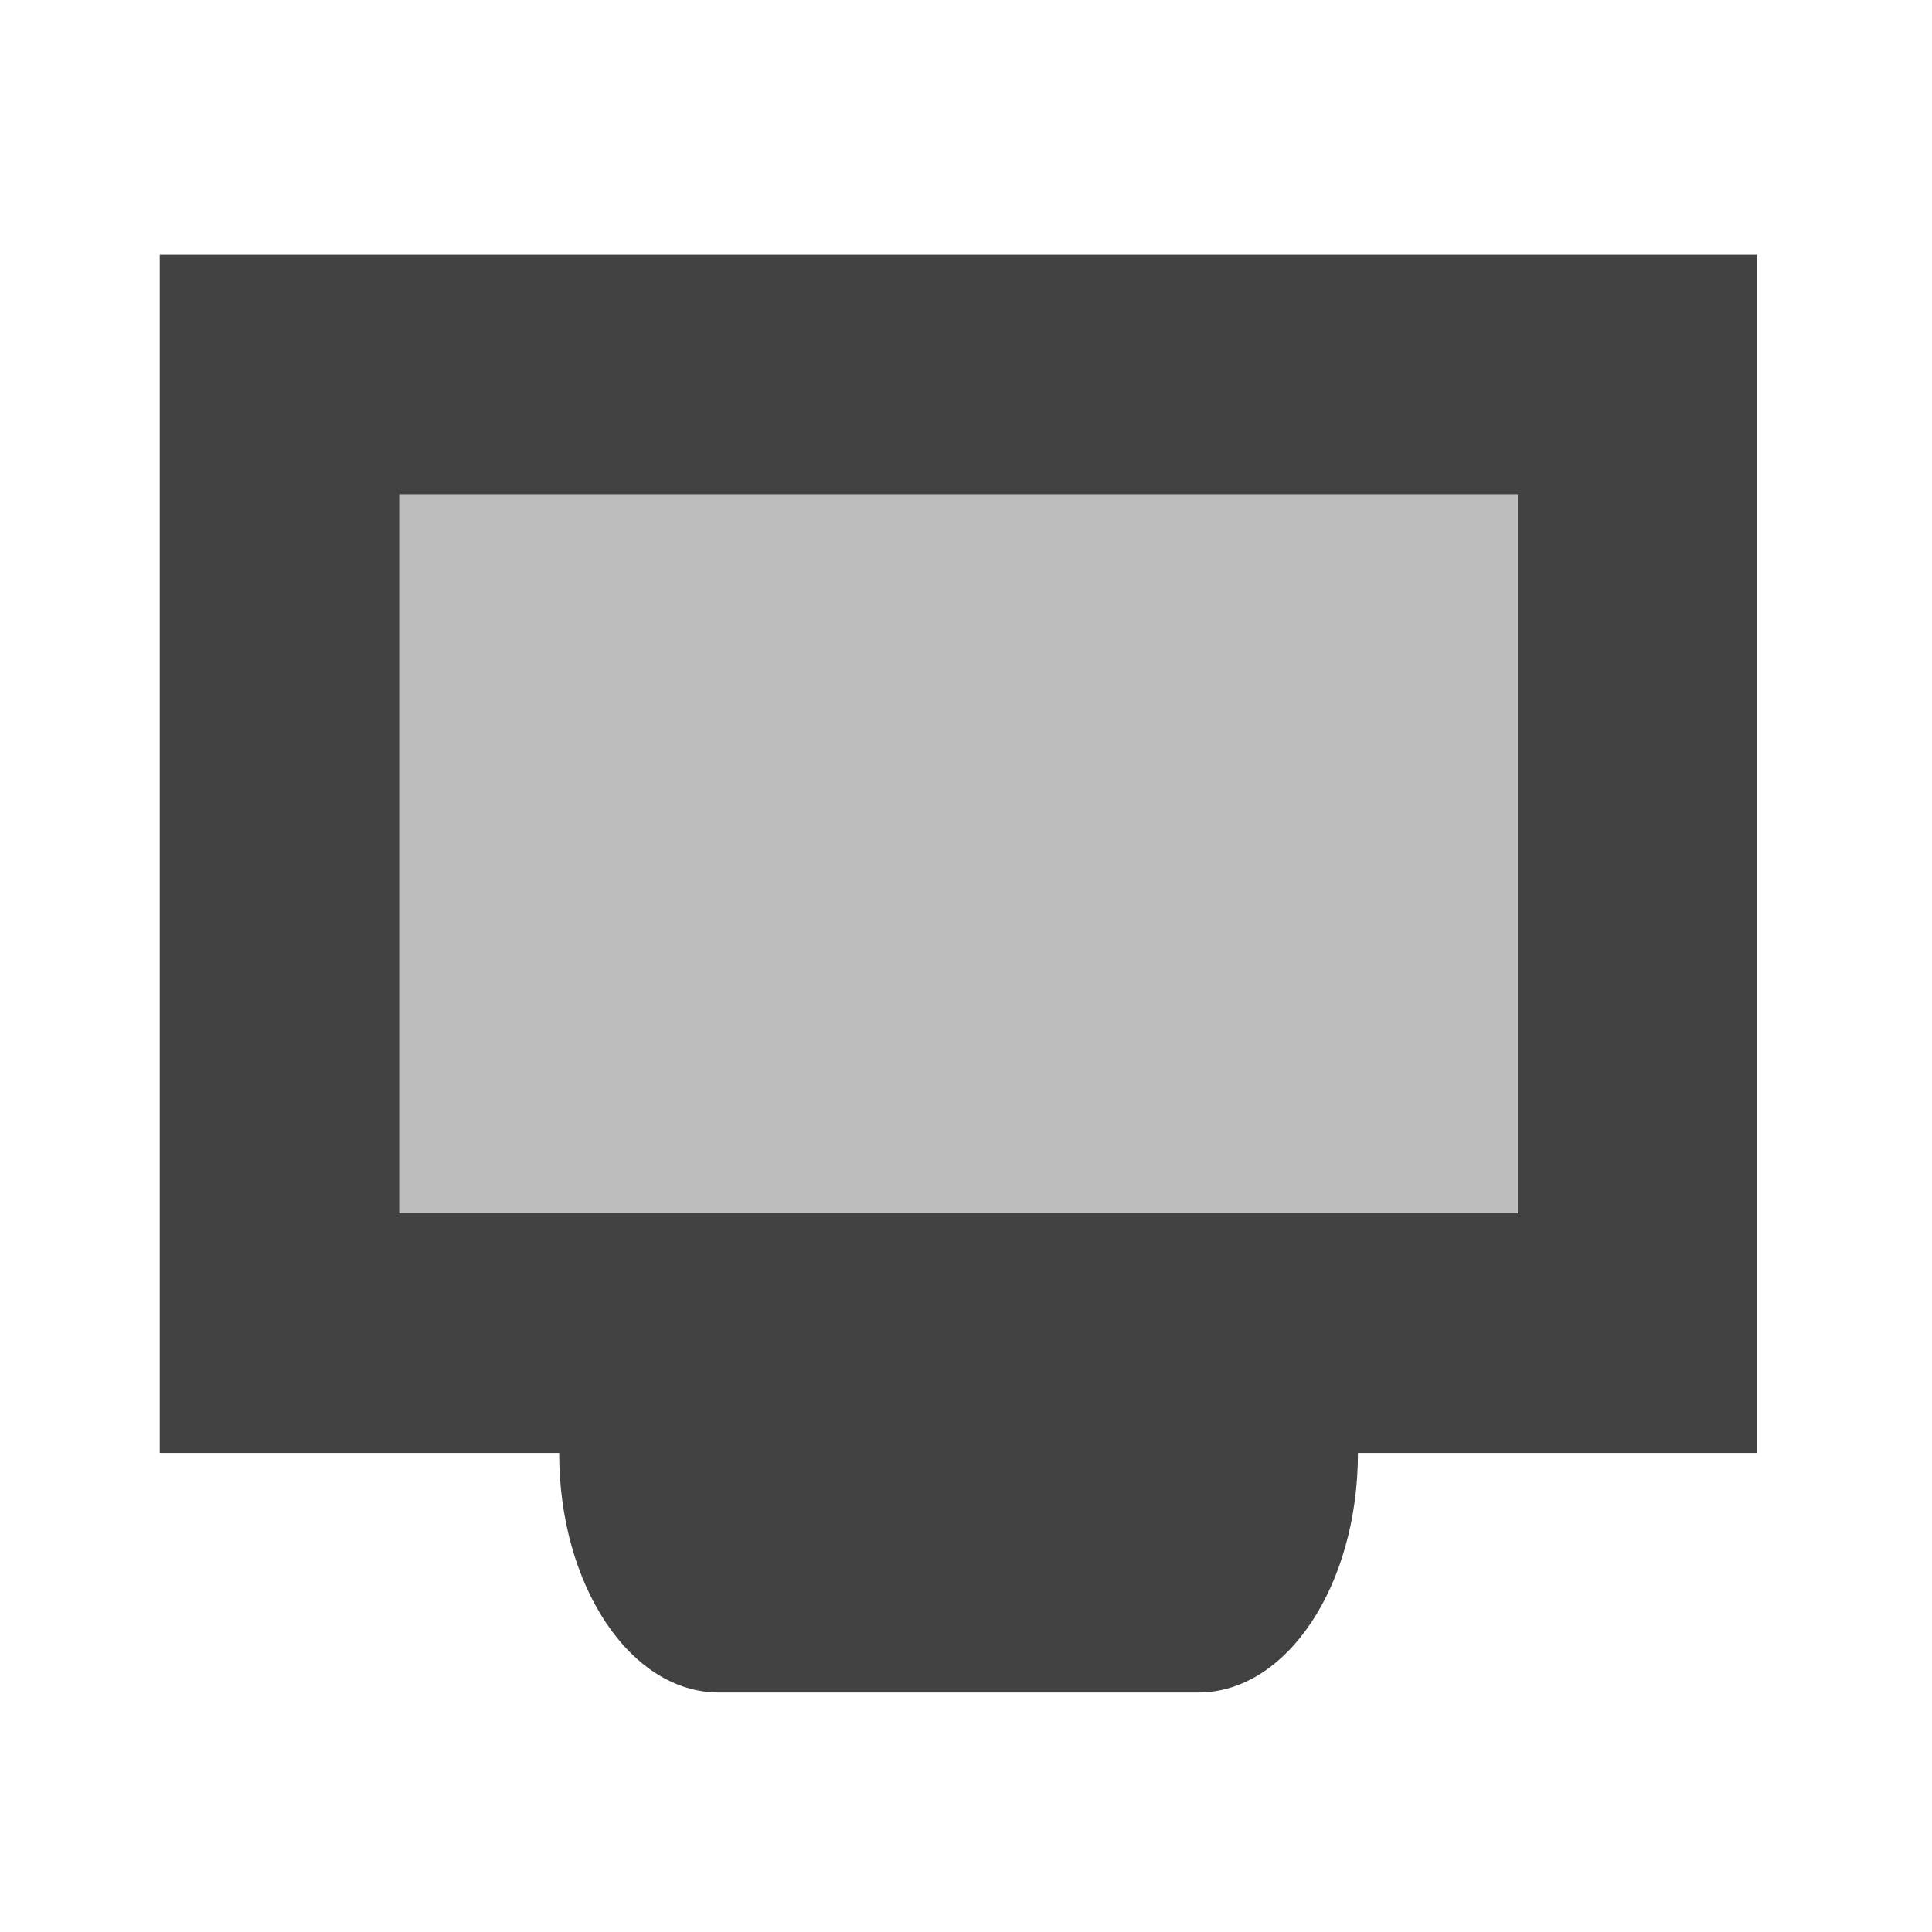 <?xml version="1.0" encoding="UTF-8"?>
<svg xmlns="http://www.w3.org/2000/svg" xmlns:xlink="http://www.w3.org/1999/xlink" width="256pt" height="256pt" viewBox="0 0 256 256" version="1.1">
<g id="surface1">
<path style=" stroke:none;fill-rule:nonzero;fill:rgb(25.882%,25.882%,25.882%);fill-opacity:1;" d="M 21.168 33.754 L 21.168 192.52 L 74.09 192.52 C 74.09 210.109 83.531 224.27 95.258 224.27 L 158.766 224.27 C 170.492 224.27 179.934 210.109 179.934 192.52 L 232.855 192.52 L 232.855 33.754 Z M 52.922 65.508 L 201.102 65.508 L 201.102 160.766 L 52.922 160.766 Z M 52.922 65.508 "/>
<path style=" stroke:none;fill-rule:nonzero;fill:rgb(74.118%,74.118%,74.118%);fill-opacity:1;" d="M 52.922 65.508 L 201.102 65.508 L 201.102 160.766 L 52.922 160.766 Z M 52.922 65.508 "/>
</g>
</svg>
